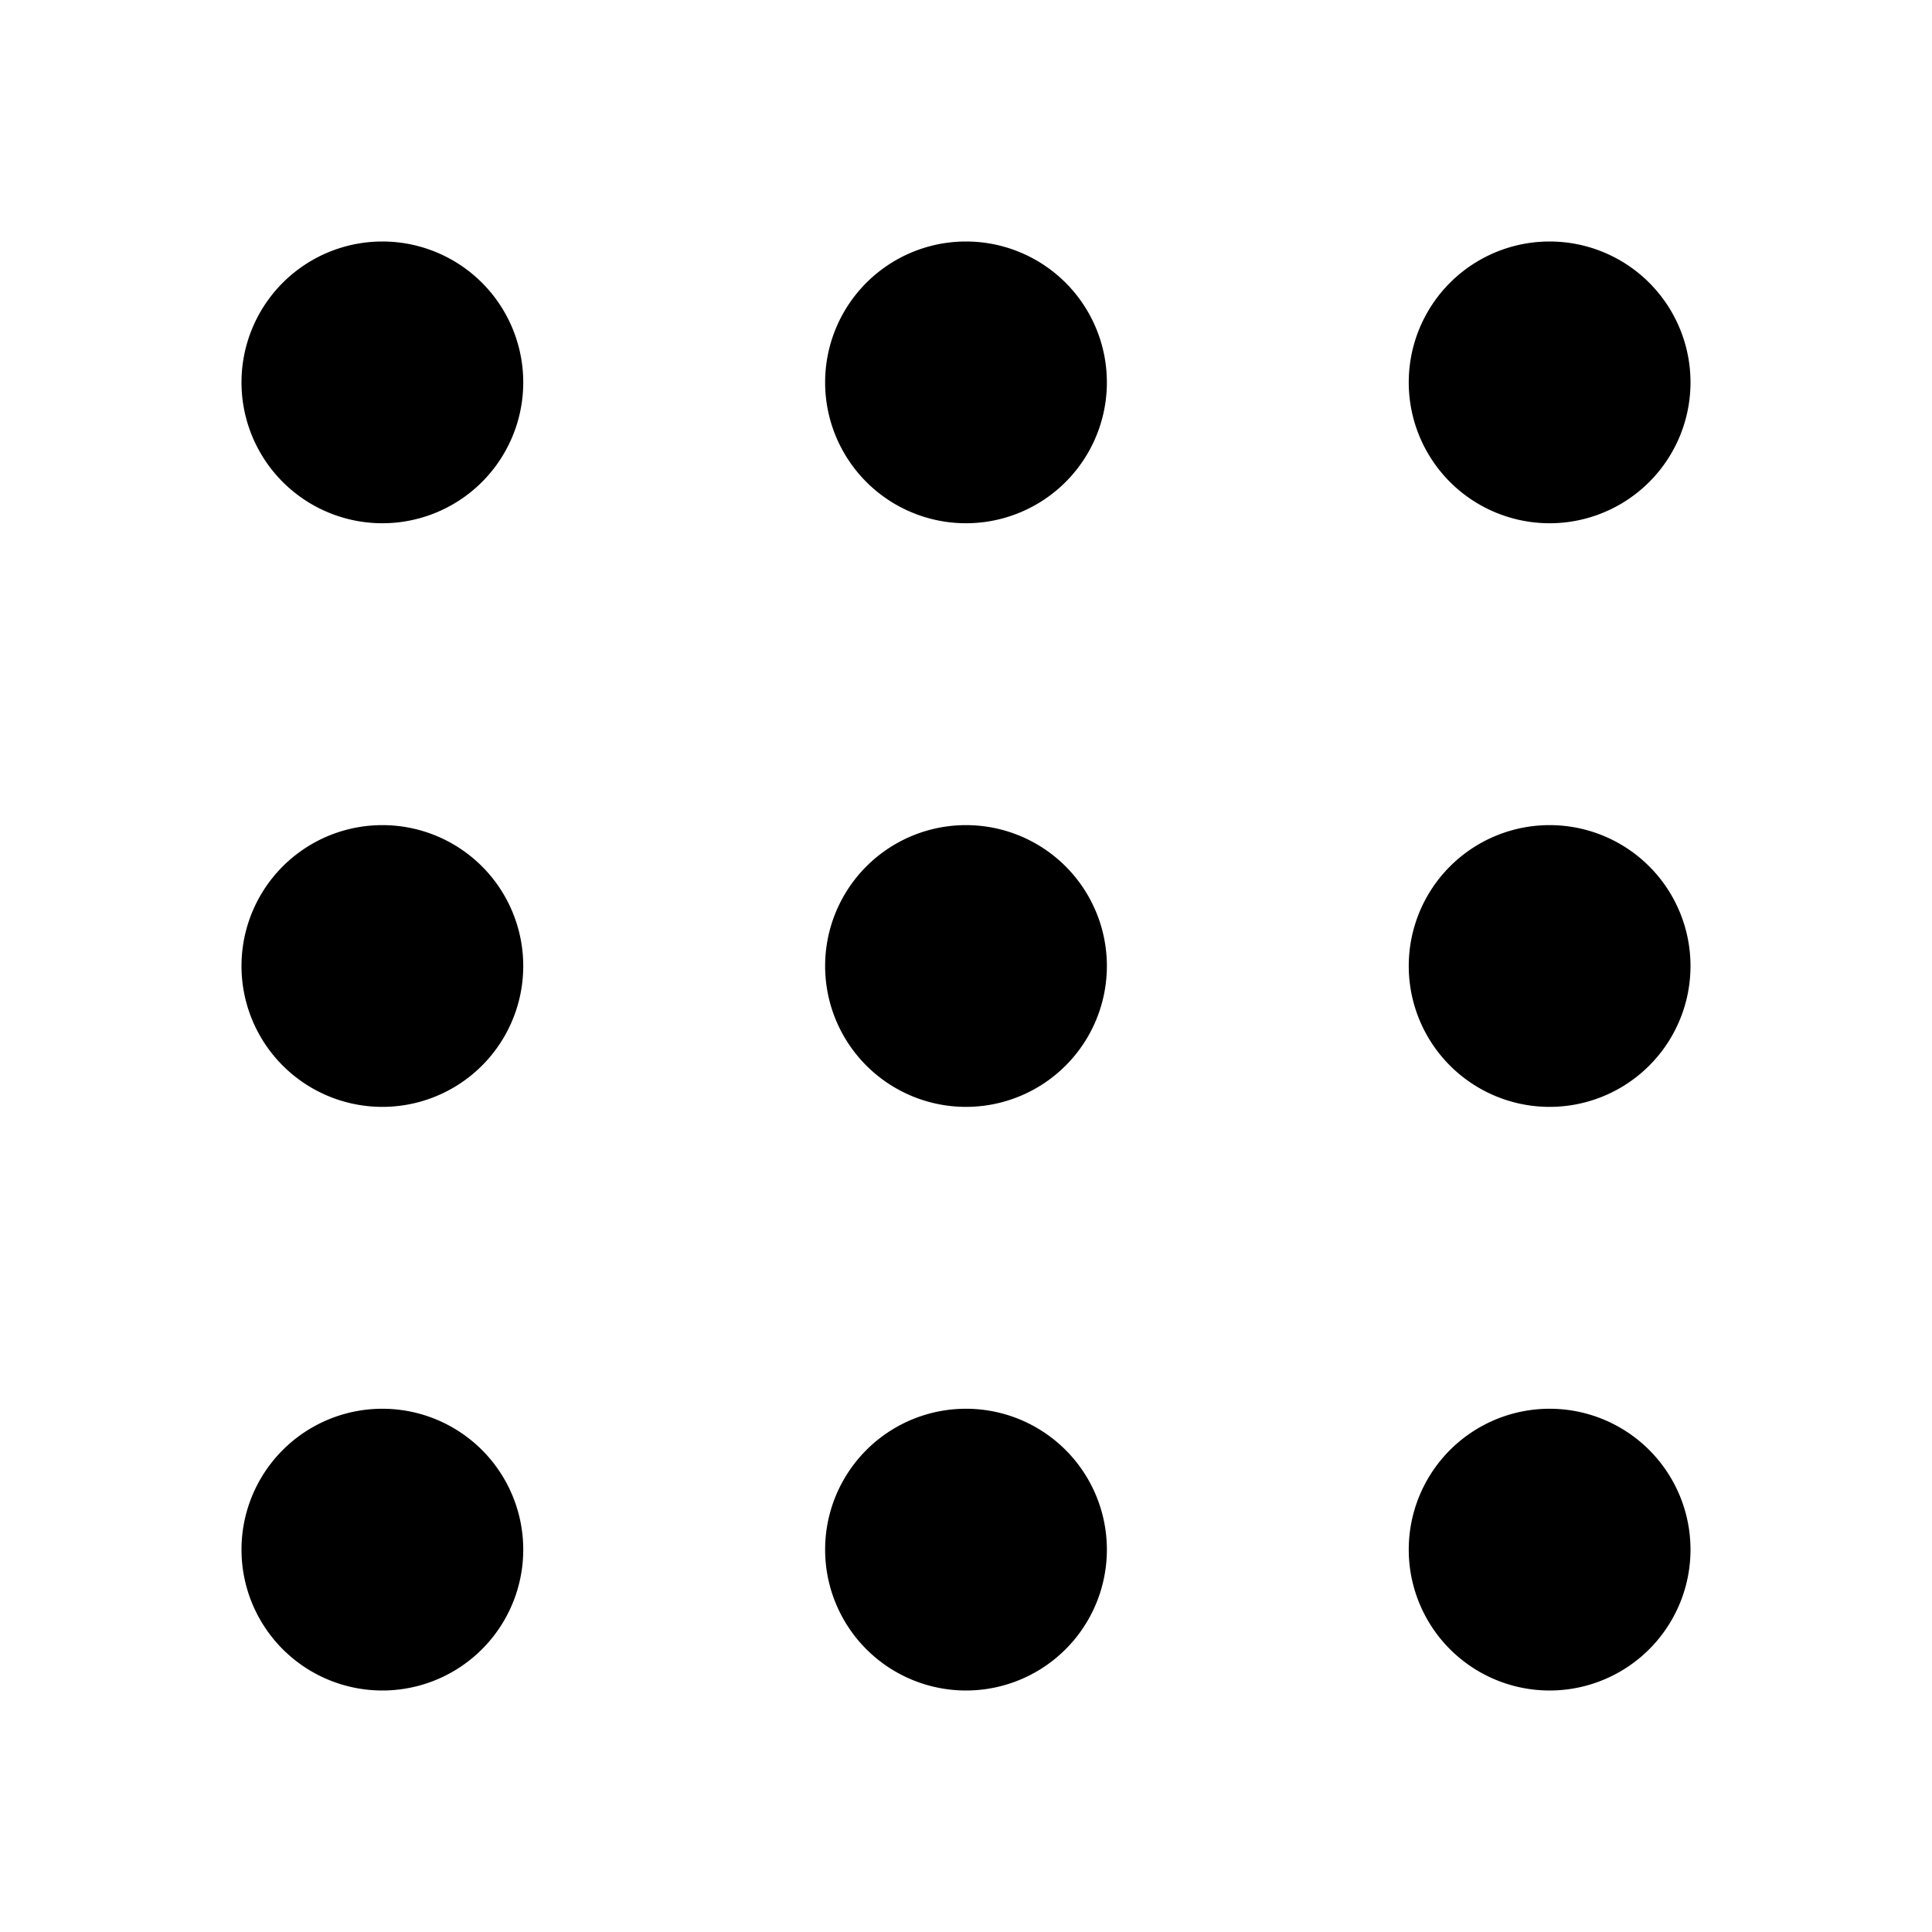 <svg xmlns="http://www.w3.org/2000/svg" width="24" height="24" fill="none" viewBox="0 0 24 24">
  <path fill="currentColor" d="M12 5.75a1 1 0 1 0 0-2 1 1 0 0 0 0 2ZM12 13a1 1 0 1 0 0-2 1 1 0 0 0 0 2Zm0 7.25a1 1 0 1 0 0-2 1 1 0 0 0 0 2Zm7.25-14.5a1 1 0 1 0 0-2 1 1 0 0 0 0 2Zm0 7.25a1 1 0 1 0 0-2 1 1 0 0 0 0 2Zm0 7.25a1 1 0 1 0 0-2 1 1 0 0 0 0 2ZM4.75 13a1 1 0 1 0 0-2 1 1 0 0 0 0 2Zm0 7.25a1 1 0 1 0 0-2 1 1 0 0 0 0 2Zm0-14.5a1 1 0 1 0 0-2 1 1 0 0 0 0 2Z"/>
  <path stroke="currentColor" stroke-linecap="round" stroke-linejoin="round" stroke-width="1.5" d="M12 5.75a1 1 0 1 0 0-2 1 1 0 0 0 0 2ZM12 13a1 1 0 1 0 0-2 1 1 0 0 0 0 2Zm0 7.25a1 1 0 1 0 0-2 1 1 0 0 0 0 2Zm7.25-14.5a1 1 0 1 0 0-2 1 1 0 0 0 0 2Zm0 7.25a1 1 0 1 0 0-2 1 1 0 0 0 0 2Zm0 7.25a1 1 0 1 0 0-2 1 1 0 0 0 0 2ZM4.75 13a1 1 0 1 0 0-2 1 1 0 0 0 0 2Zm0 7.25a1 1 0 1 0 0-2 1 1 0 0 0 0 2Zm0-14.5a1 1 0 1 0 0-2 1 1 0 0 0 0 2Z"/>
</svg>
